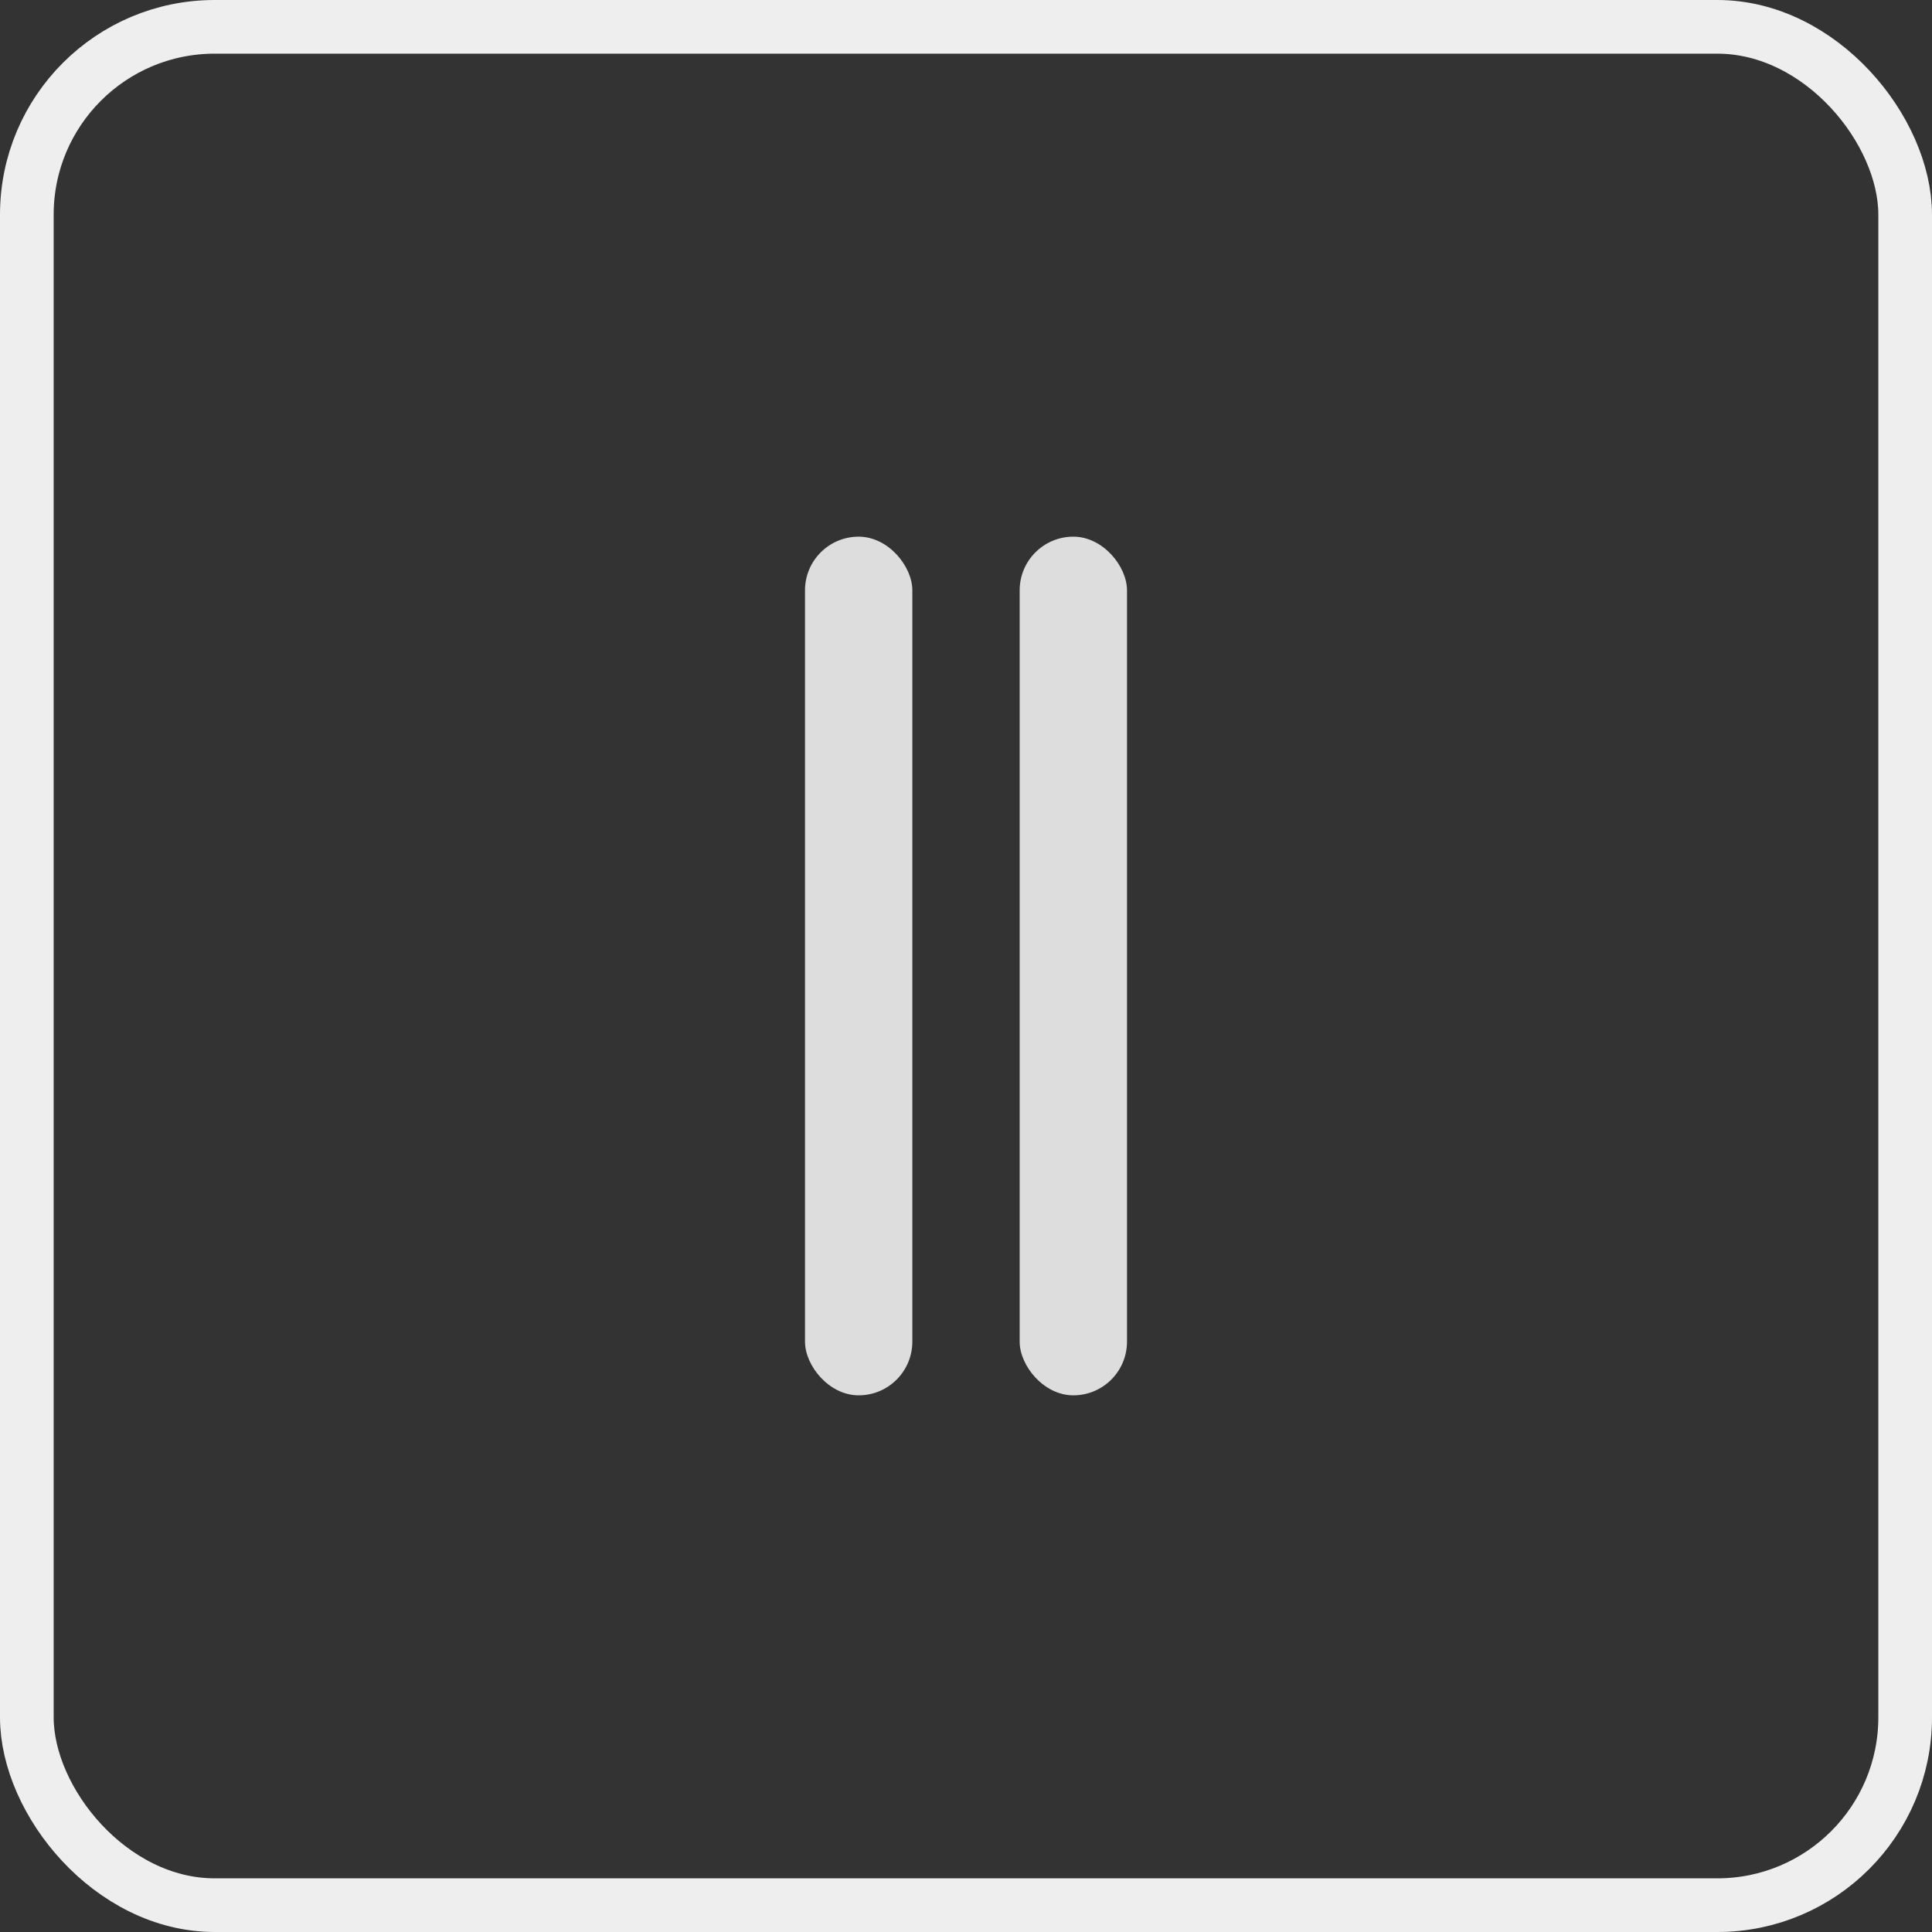 <svg width="36" height="36" viewBox="0 0 36 36" fill="none" xmlns="http://www.w3.org/2000/svg">
<rect x="0" y="0" width="36" height="36" fill="#333333" stroke="none"/>
<rect x="0.5" y="0.5" width="35" height="35" rx="3.5" stroke="#EEEEEE"/>
<rect x="15" y="10" width="2" height="16" rx="1" fill="#DDDDDD"/>
<rect x="19" y="10" width="2" height="16" rx="1" fill="#DDDDDD"/>
</svg>
